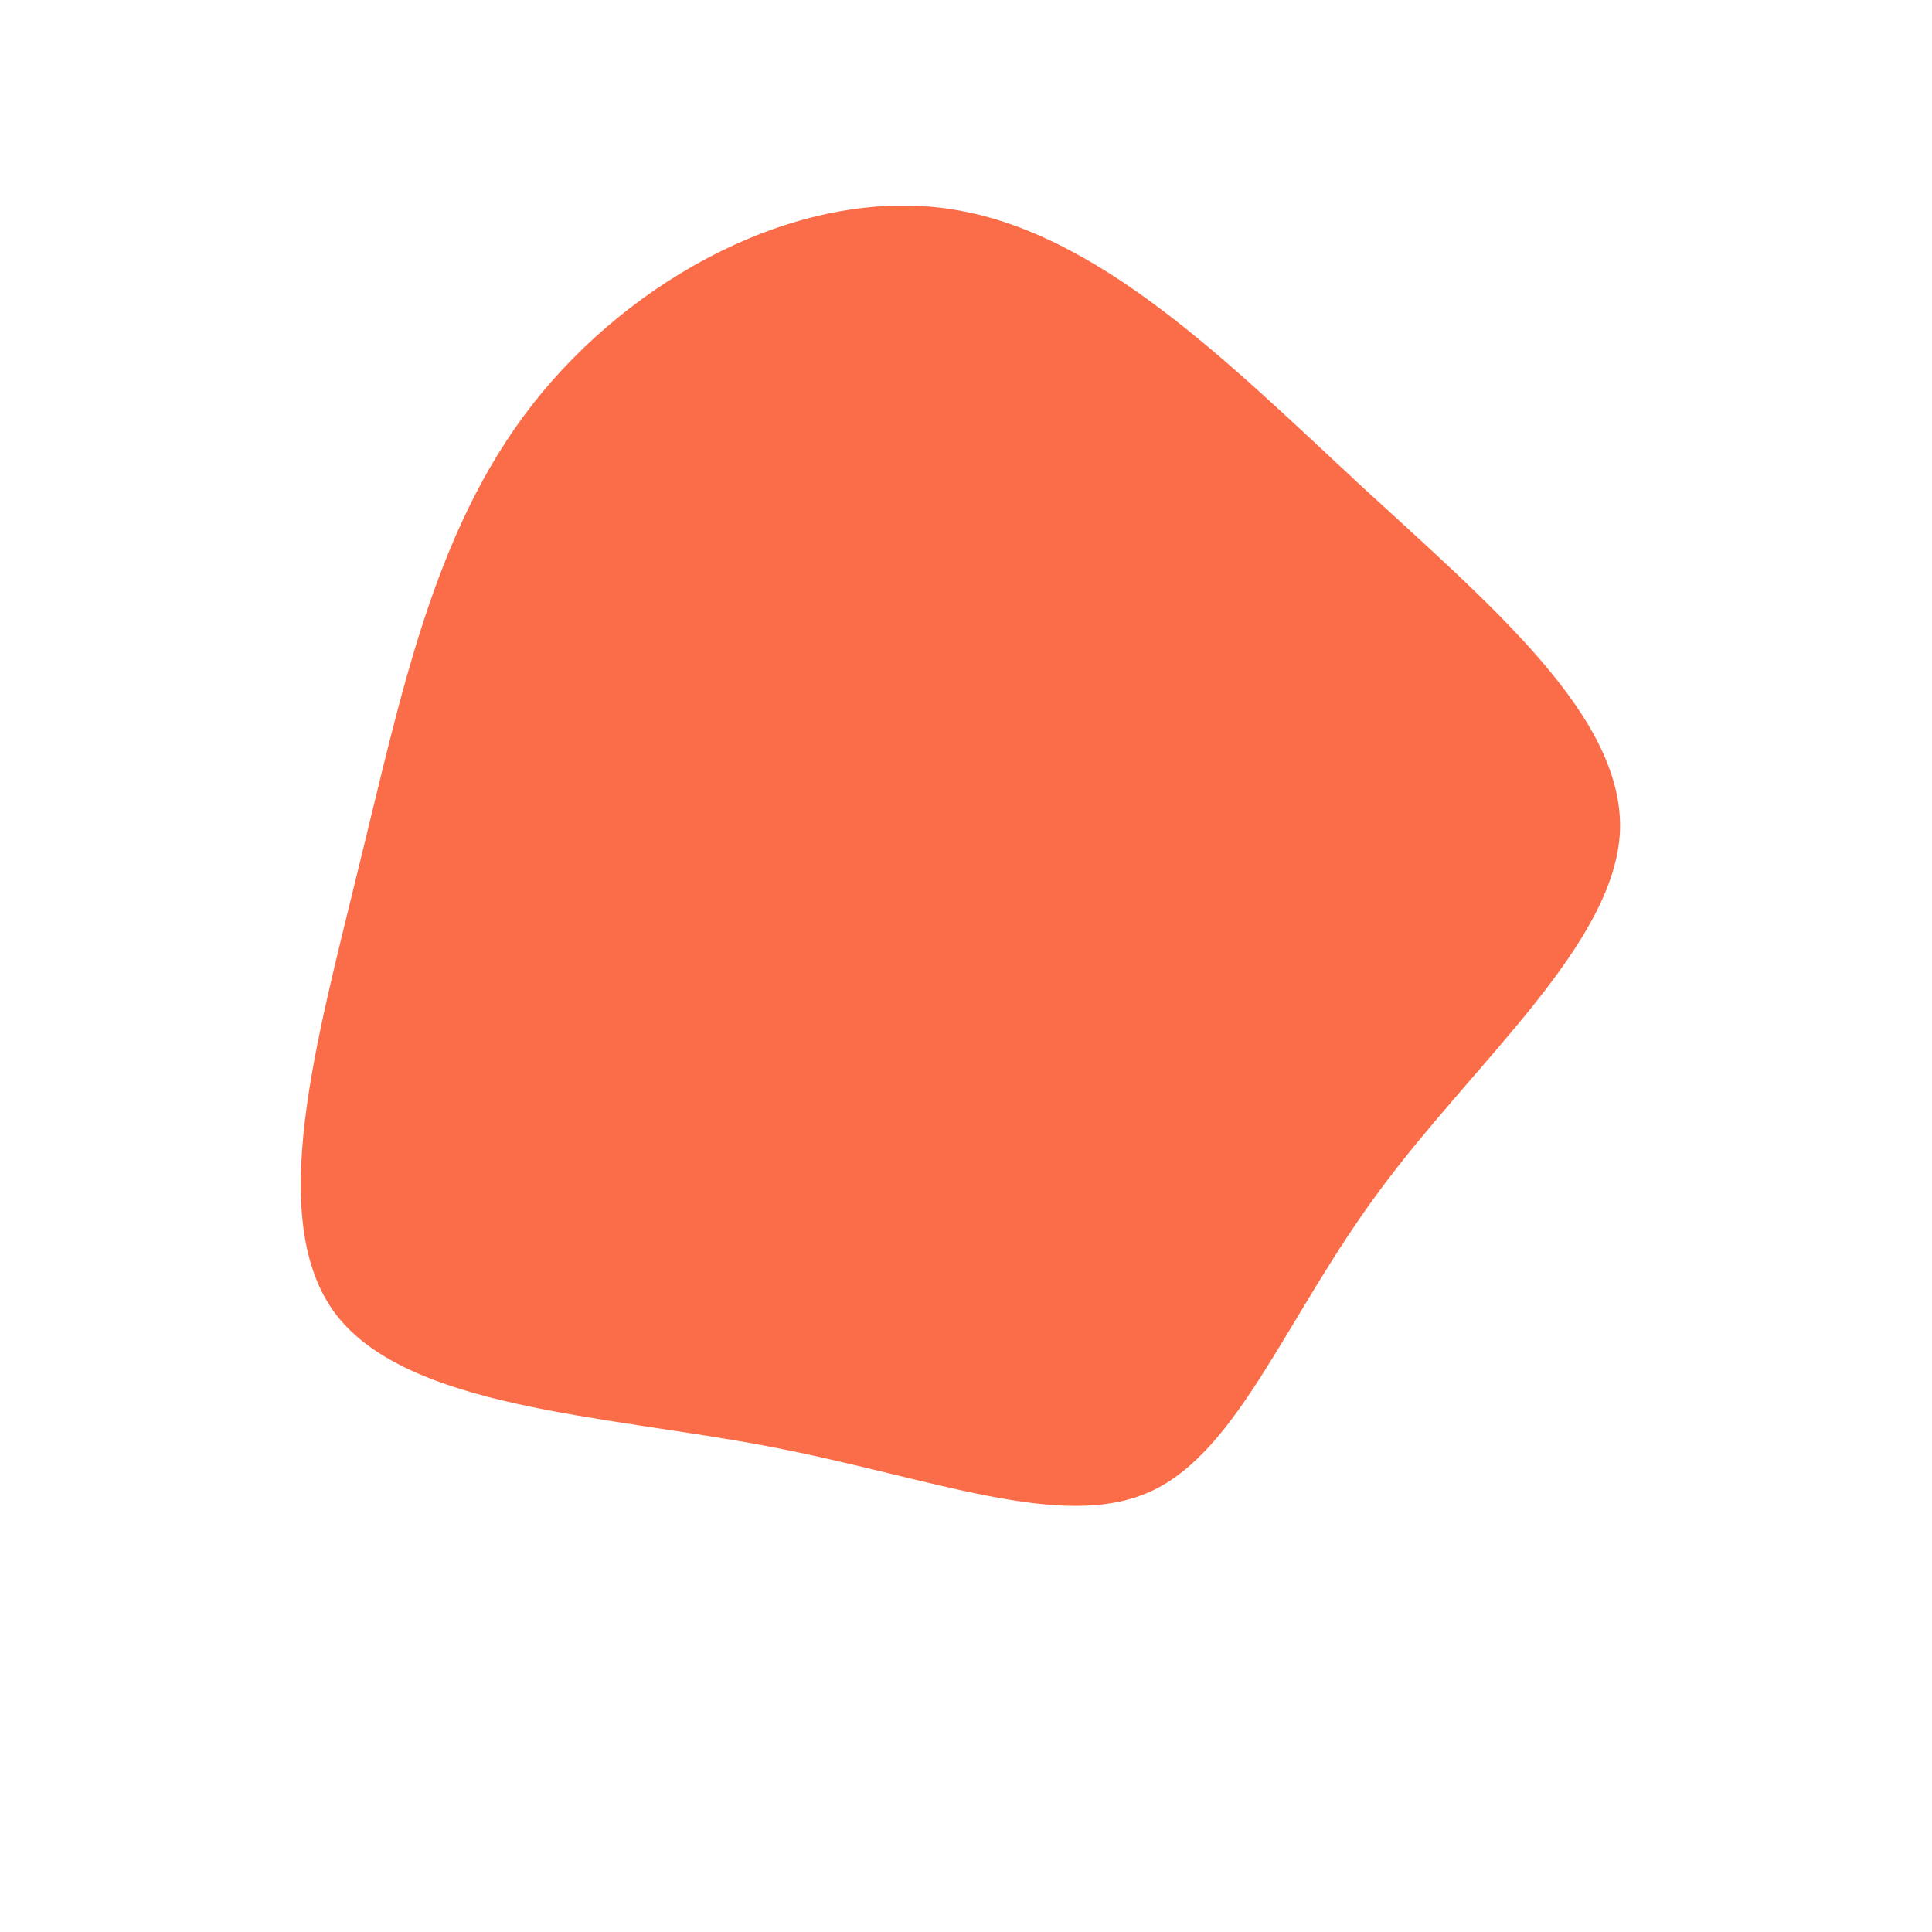<?xml version="1.0" standalone="no"?>
<svg viewBox="0 0 200 200" xmlns="http://www.w3.org/2000/svg">
  <path fill="#FB6D48" d="M40.8,-49.8C54.5,-37.2,68.1,-25.8,67.7,-14C67.2,-2.3,52.7,9.9,43,23C33.2,36.1,28.3,50.2,19.1,54.4C9.9,58.6,-3.7,52.9,-20.6,49.7C-37.5,46.5,-57.7,45.8,-65.2,36.1C-72.6,26.4,-67.2,7.7,-62.9,-10.1C-58.5,-27.9,-55.2,-44.9,-44.9,-58.1C-34.6,-71.3,-17.3,-80.6,-1.9,-78.4C13.6,-76.2,27.2,-62.4,40.8,-49.8Z" transform="translate(100 100)" />
</svg>
